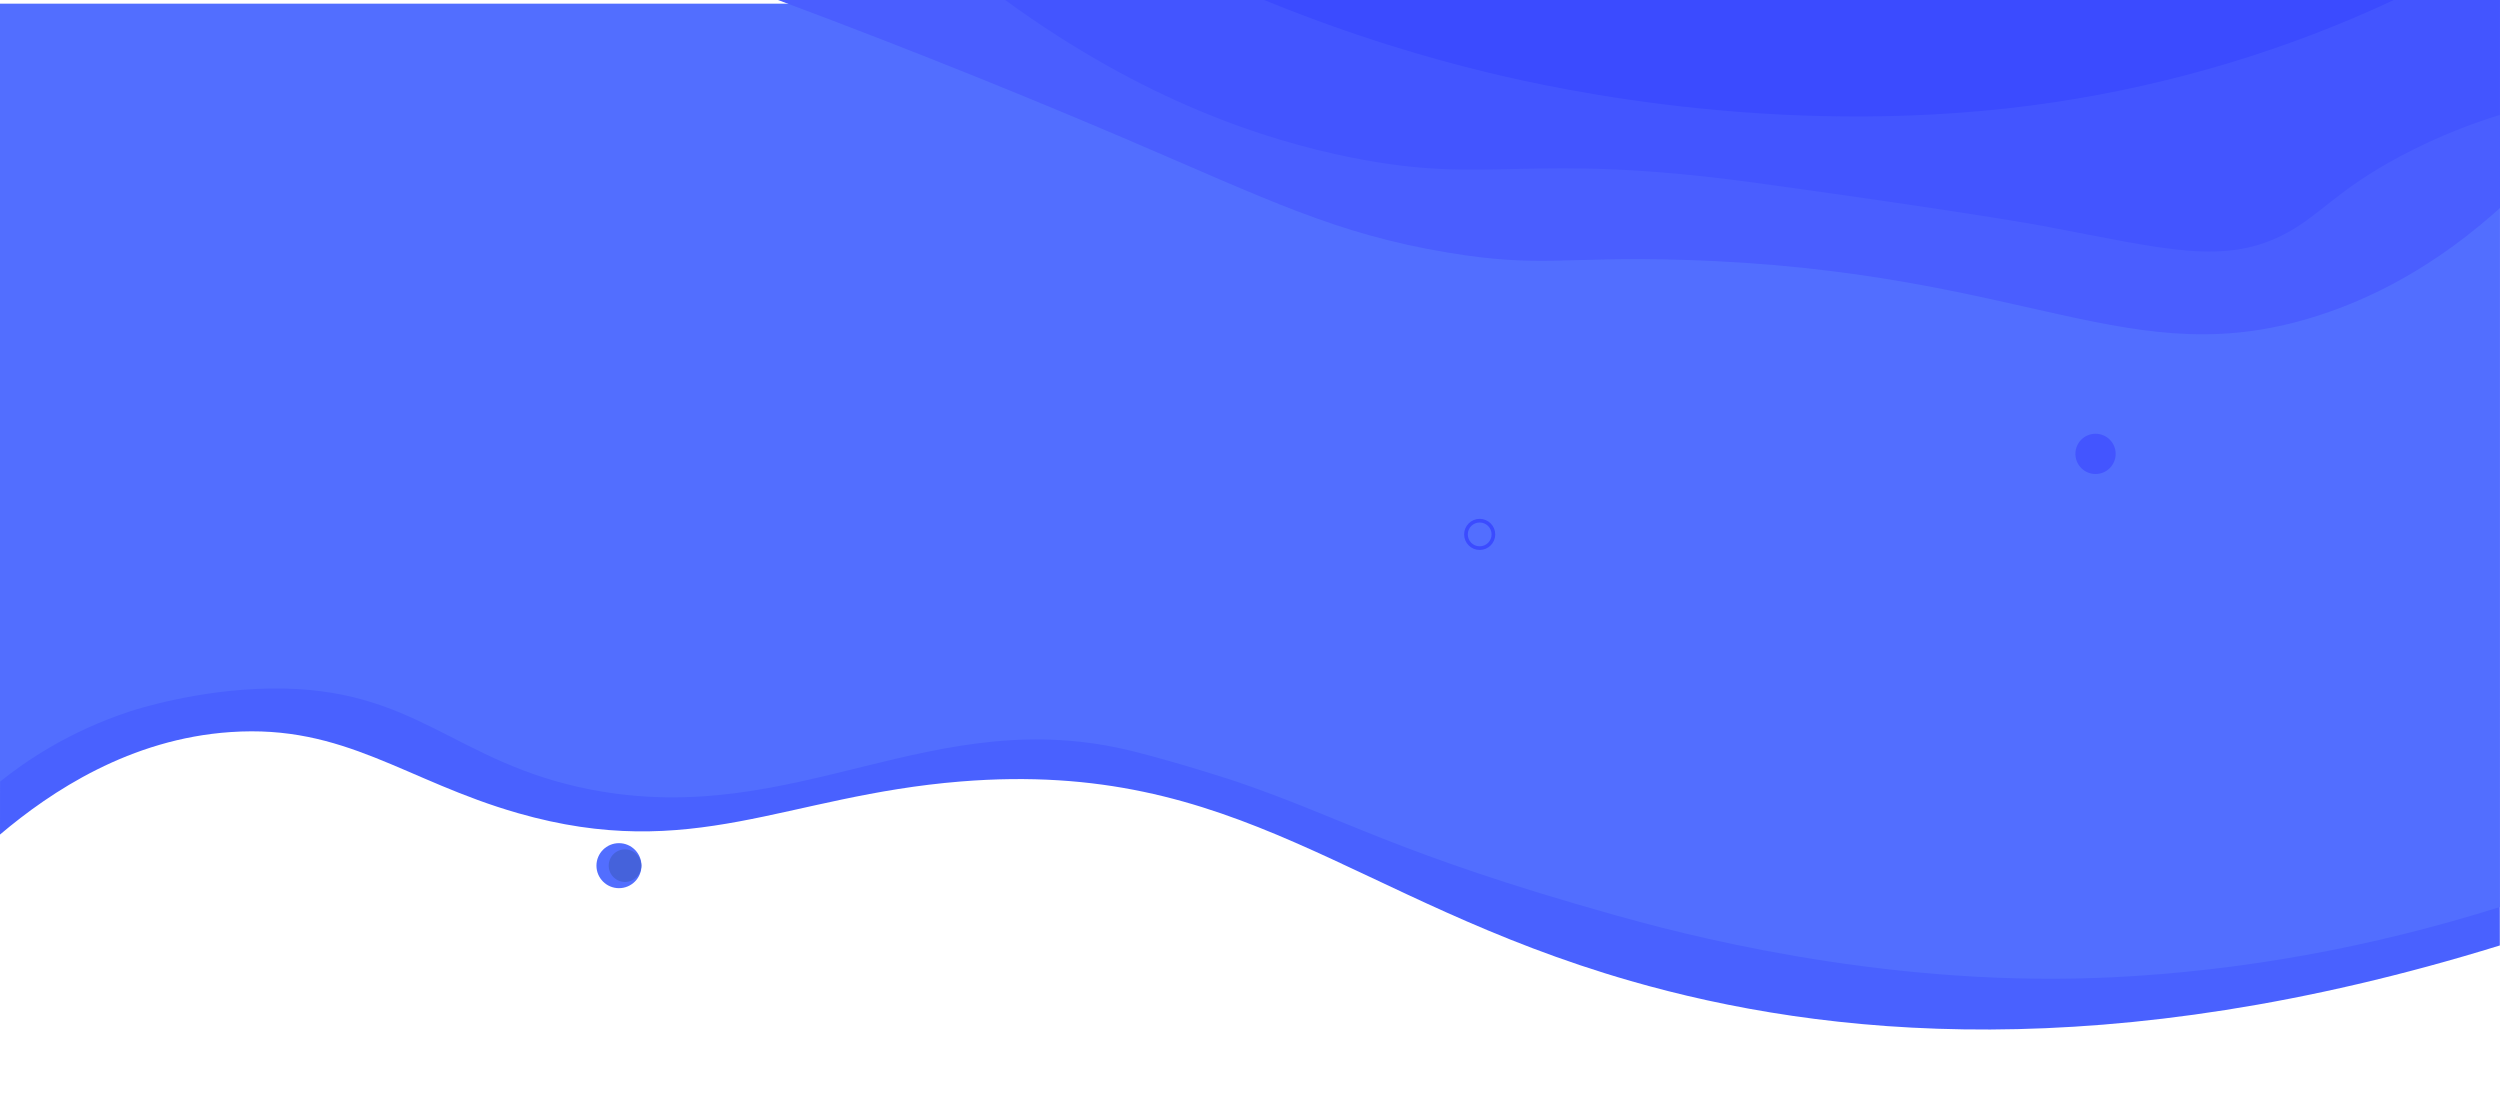 <?xml version="1.0" encoding="utf-8"?>
<!-- Generator: Adobe Illustrator 21.0.0, SVG Export Plug-In . SVG Version: 6.00 Build 0)  -->
<svg version="1.1" id="Layer_1" xmlns="http://www.w3.org/2000/svg" xmlns:xlink="http://www.w3.org/1999/xlink" x="0px" y="0px"
	 viewBox="0 0 1366 599" style="enable-background:new 0 0 1366 599;" xml:space="preserve">
<style type="text/css">
	.st0{fill:#4355FF;}
	.st1{fill:#4961FF;}
	.st2{fill:#526EFF;}
	.st3{fill:#4A5EFF;}
	.st4{fill:#3B4BFF;}
	.st5{fill:none;}
	.st6{fill:#4562DB;}
	.st7{fill:none;stroke:#3B4BFF;stroke-width:2;stroke-miterlimit:10;}
	.st8{fill:none;stroke:#000000;stroke-width:2;stroke-miterlimit:10;}
</style>
<g>
	<path class="st0" d="M-67-11"/>
	<path class="st1" d="M0.1,51.6C0.1,186.4,0,321.2,0,456c28-23.7,71.2-52.3,126-56c62.3-4.3,95.3,26.6,157,44.3
		c95.6,27.4,145.8-9.5,242-17.3c152.2-12.3,212.7,64.9,366,109c105.3,30.3,260.5,46.9,474.9-19.4v-465L0.1,51.6L0.1,51.6z"/>
	<path class="st2" d="M71,388.7c3.4-1.1,37.2-12,77-12.5c79.7-1,99.7,40.6,174.7,55.2c112.7,21.9,186.8-48.7,297.2-20.7
		c25.8,6.5,55.2,16.2,55.2,16.2c59,20,87.2,39.4,207.2,73.1c33.3,9.3,141.9,39,264.3,34.3c3.7-0.1,6.9-0.3,7.6-0.3
		c70.7-3.5,141.1-16.2,211.7-38.4V2H0c0,141.7,0,283.4,0,425.1C14.1,415.8,37.6,399.7,71,388.7z"/>
	<path class="st3" d="M1366,0H425.1C505.3,29.9,569.3,56.4,613,75c80.3,34.3,116.7,52.8,178,63c50.9,8.5,63.4,2,129,4
		c189.3,5.7,243.7,64.2,348,30c24.7-8.1,61.7-24.5,102-62C1368.7,73.3,1367.3,36.7,1366,0z"/>
	<path class="st0" d="M1116,123.4c67,12.6,100,22.3,134,3.6c18.5-10.2,27.1-23.2,61.3-41.5c21.9-11.7,41.3-18.6,54.6-22.7V0H549.2
		C625.4,55.5,691.9,76.7,738,86c78,15.7,94-3.6,222,14C1077.5,116.2,1116,123.4,1116,123.4z"/>
	<path class="st4" d="M1122.9,55.8C1187.2,46.1,1250,27.2,1308,0H690.7c48.7,19.9,90.8,32,121.7,39.5
		C851.7,49.1,980.9,77.2,1122.9,55.8z"/>
</g>
<circle class="st5" cx="1060" cy="272" r="10"/>
<circle class="st5" cx="990.7" cy="118.7" r="8.7"/>
<circle class="st5" cx="1214" cy="200" r="9"/>
<circle class="st5" cx="1153" cy="149" r="9"/>
<circle class="st2" cx="338.2" cy="473" r="12.3"/>
<circle class="st6" cx="341.5" cy="473" r="8.9"/>
<circle class="st7" cx="808.5" cy="292" r="7.5"/>
<circle class="st8" cx="778.8" cy="669.8" r="8.8"/>
<circle class="st0" cx="1145" cy="248" r="11"/>
</svg>
